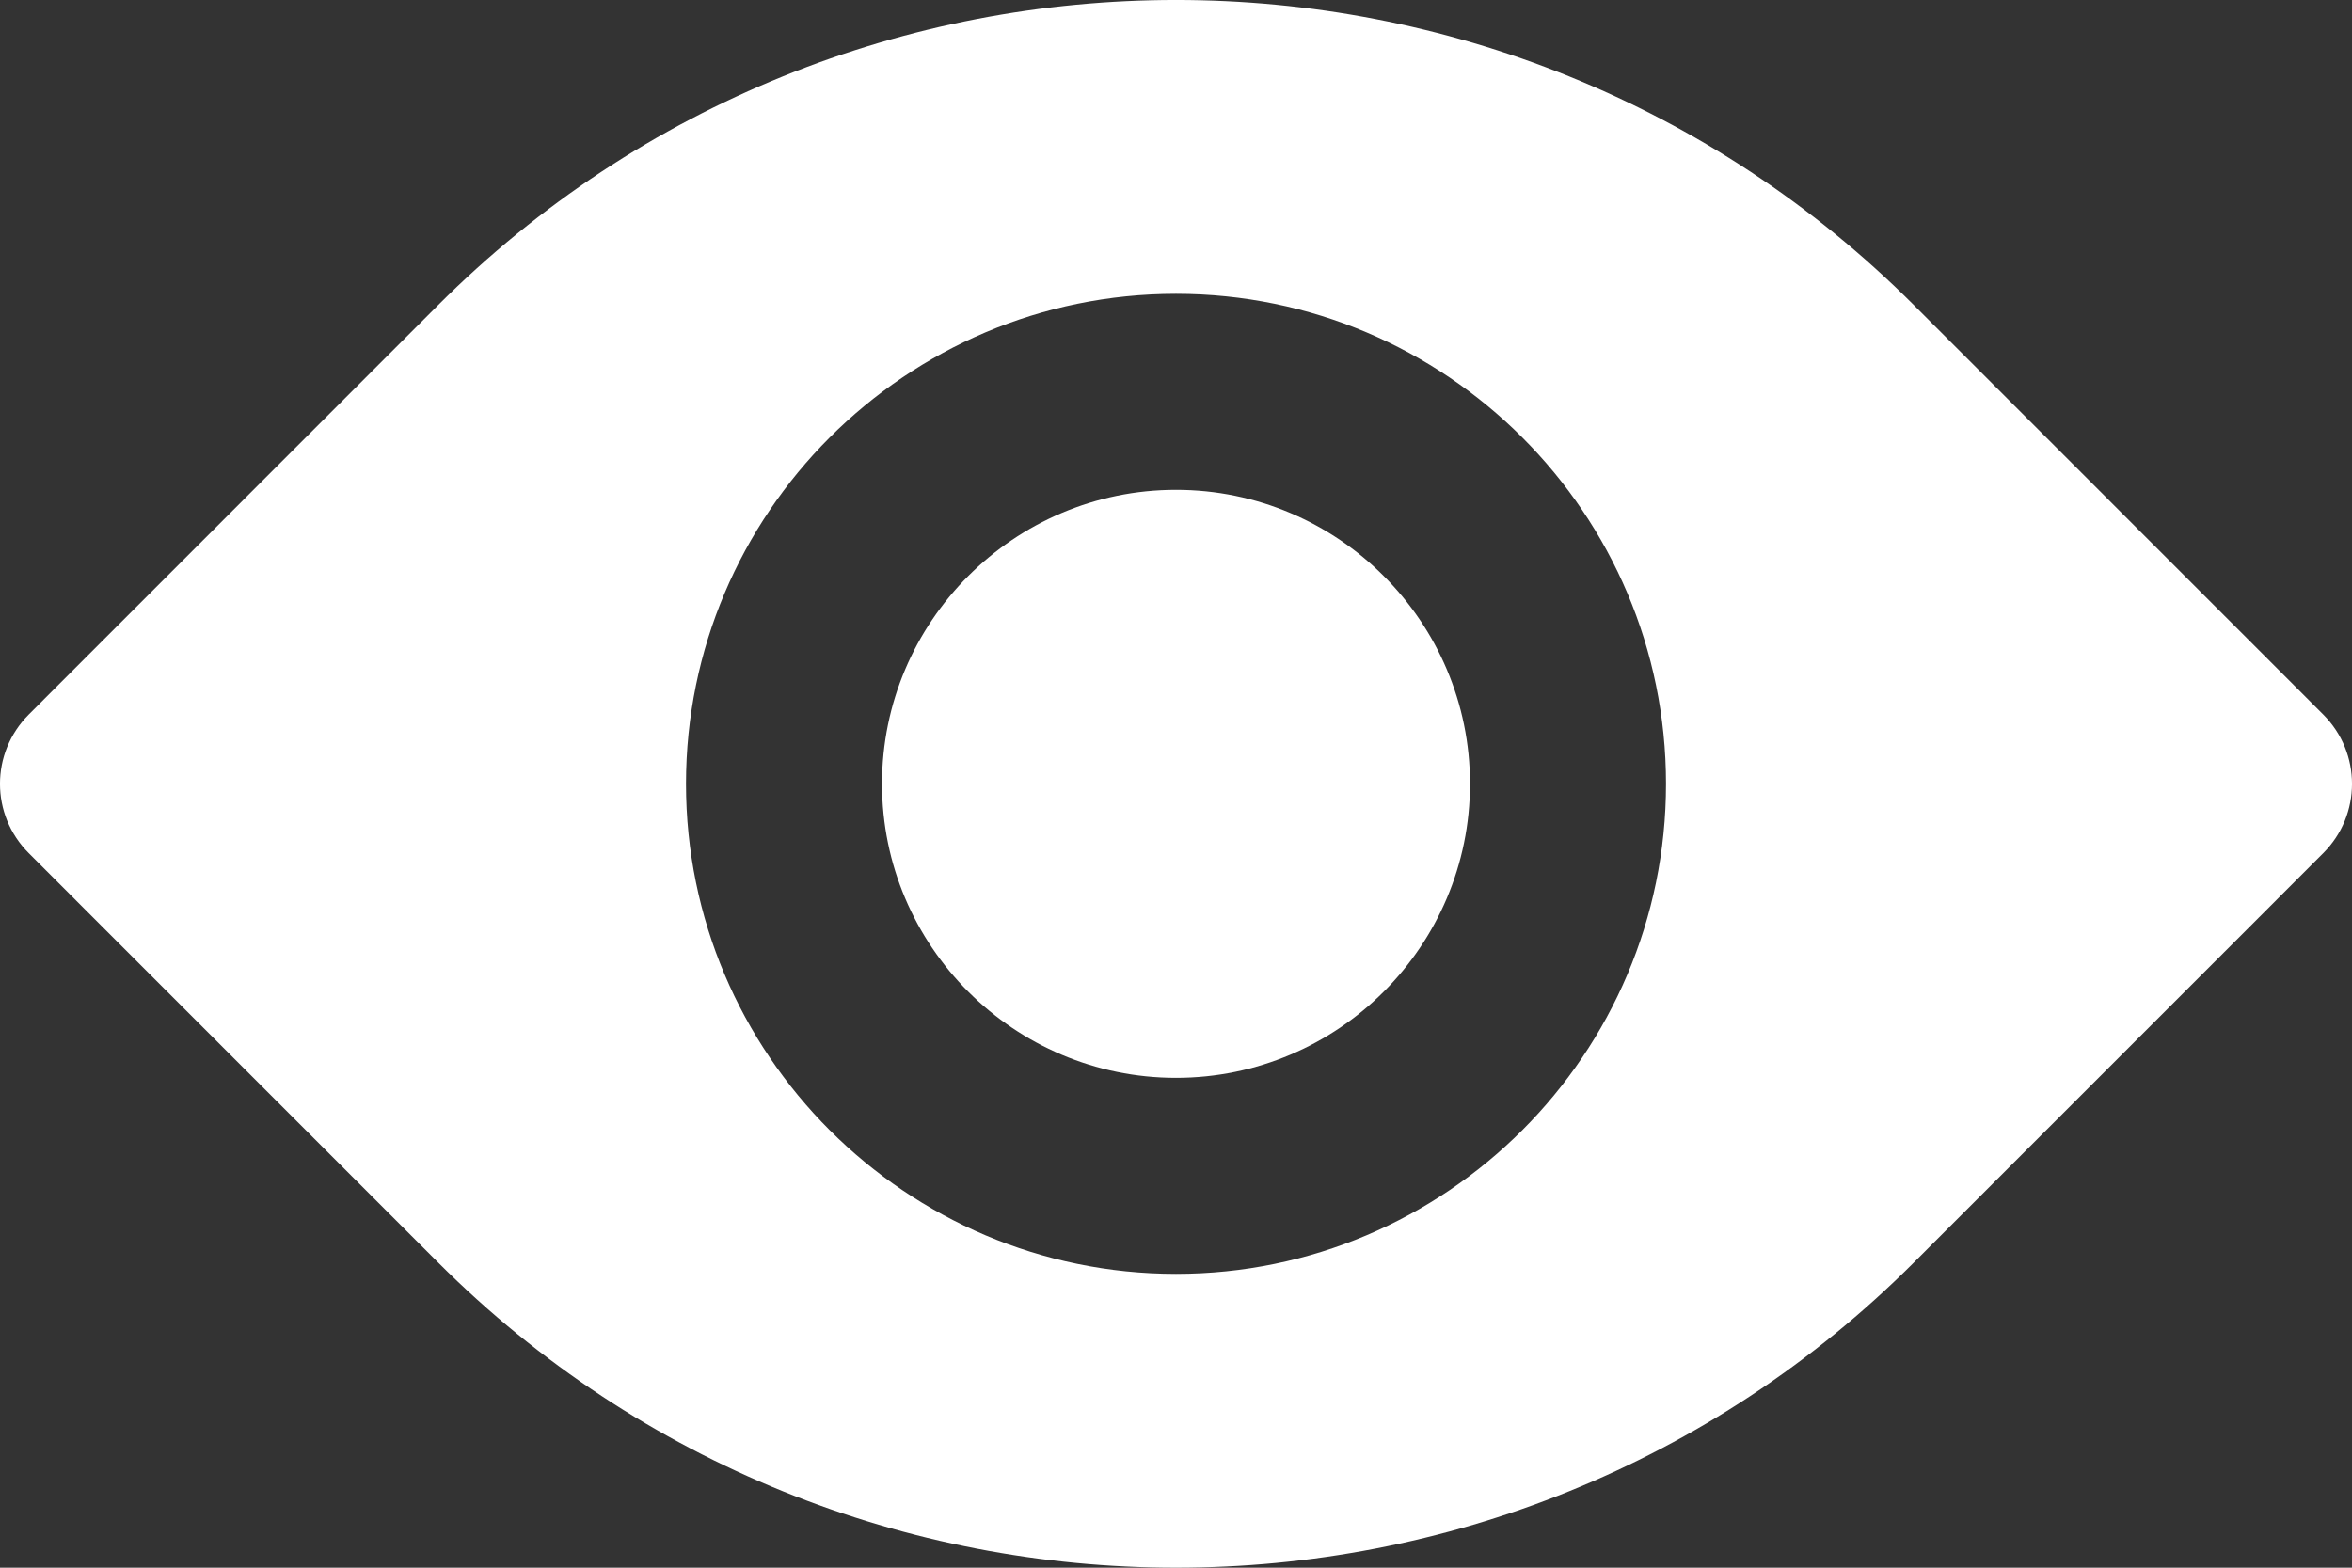 <svg width="36" height="24" viewBox="0 0 36 24" fill="none" xmlns="http://www.w3.org/2000/svg">
<rect x="0" y="0" width="36" height="24" fill="#333333" stroke="none"/>
<path d="M35.56 10.939L29.296 4.673C23.068 -1.558 12.932 -1.558 6.704 4.673L0.44 10.939C-0.147 11.526 -0.147 12.474 0.44 13.061L6.704 19.326C9.818 22.441 13.908 24 18 24C22.092 24 26.182 22.441 29.296 19.326L35.56 13.061C36.147 12.474 36.147 11.526 35.56 10.939ZM18 19.502C13.865 19.502 10.5 16.136 10.5 12C10.5 7.863 13.865 4.498 18 4.498C22.135 4.498 25.5 7.863 25.5 12C25.5 16.136 22.135 19.502 18 19.502Z" fill="white"/>
<path d="M18 7.499C15.519 7.499 13.5 9.518 13.5 12C13.5 14.482 15.519 16.501 18 16.501C20.481 16.501 22.5 14.482 22.5 12C22.5 9.518 20.481 7.499 18 7.499Z" fill="white"/>
</svg>
